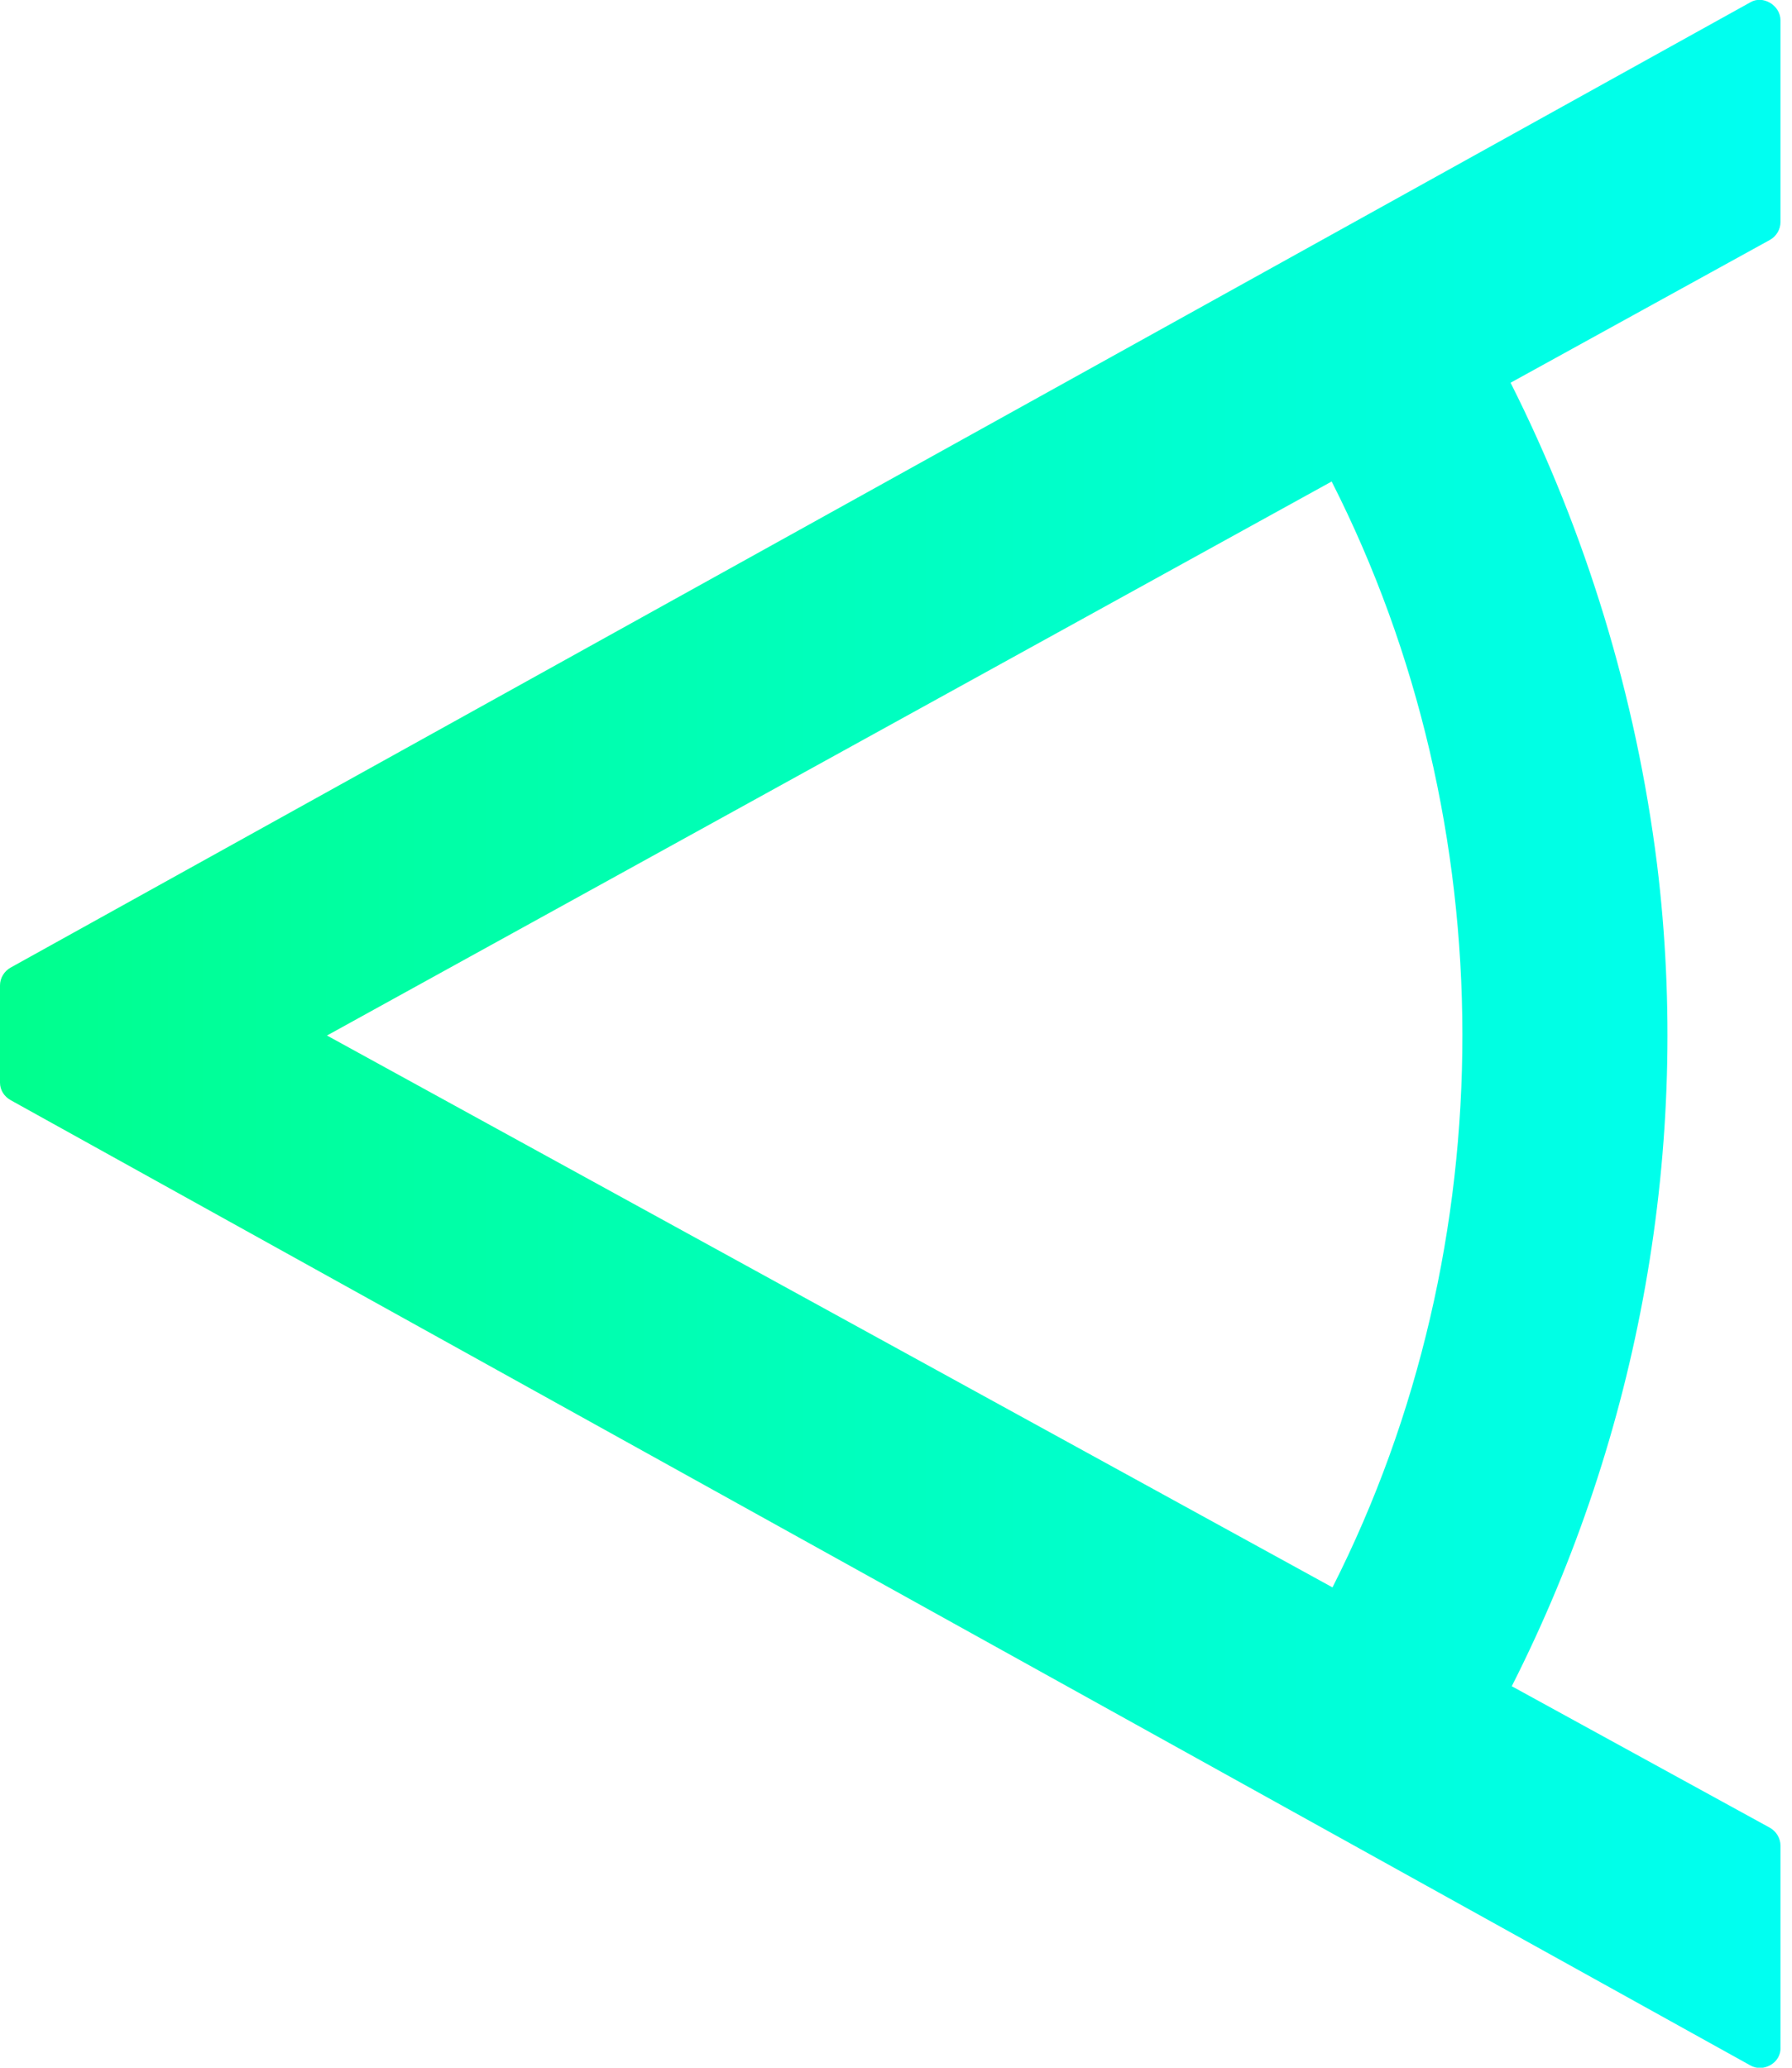 <svg width="26" height="30" viewBox="0 0 26 30" fill="none" xmlns="http://www.w3.org/2000/svg">
  <path
    d="M24.042 12.539C23.738 10.114 23.018 7.742 21.917 5.553L25.679 3.481C25.774 3.428 25.833 3.328 25.833 3.222V0.295C25.833 0.077 25.577 -0.077 25.393 0.035L0.155 14.038C0.06 14.091 0 14.191 0 14.298V15.708C0 15.814 0.06 15.909 0.155 15.962L25.393 29.965C25.583 30.077 25.845 29.929 25.833 29.705V26.778C25.833 26.672 25.774 26.572 25.679 26.518L21.934 24.465C23.792 20.8 24.542 16.611 24.042 12.539ZM4.744 15.024L19.321 6.986C21.845 11.955 21.851 18.062 19.333 23.031L4.744 15.024Z"
    fill="url(#paint0_linear_3_10)" />
  <defs>
    <linearGradient id="paint0_linear_3_10" x1="0" y1="15" x2="25.833" y2="15"
      gradientUnits="userSpaceOnUse">
      <stop stop-color="#00FF8D" />
      <stop offset="1" stop-color="#00FFF2" />
    </linearGradient>
  </defs>
</svg>
  